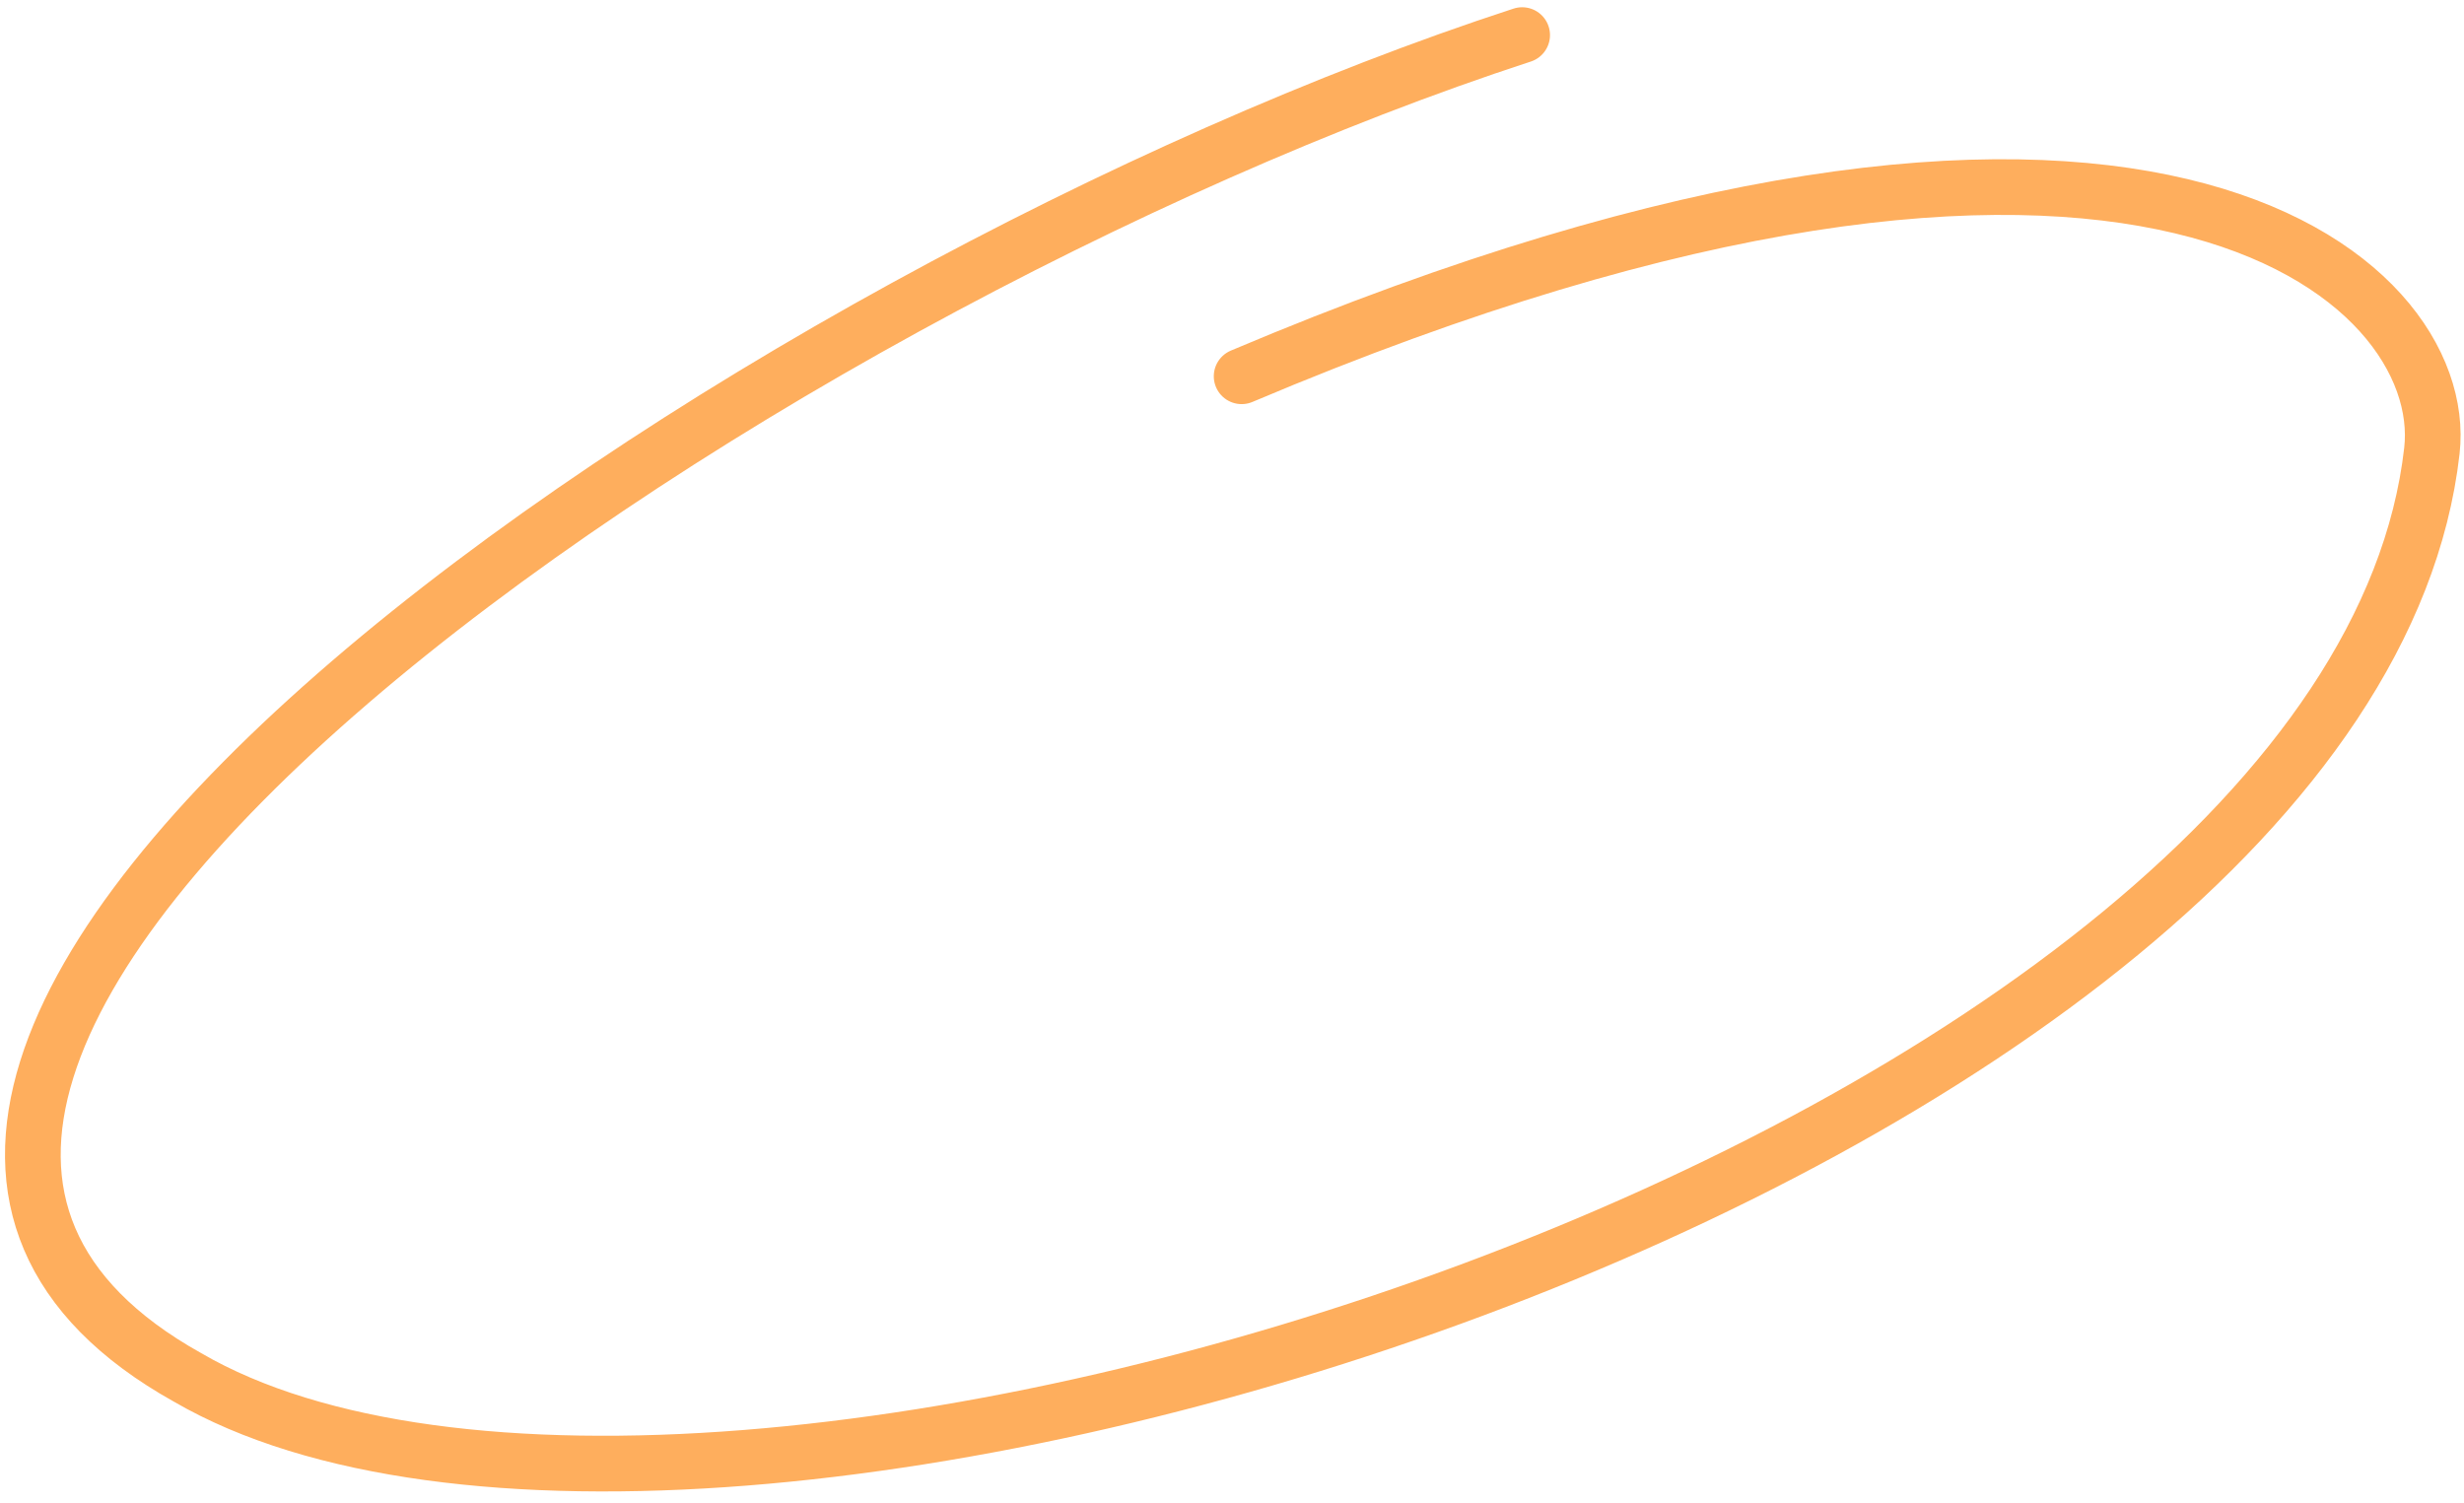 <svg width="177" height="108" viewBox="0 0 177 108" fill="none" xmlns="http://www.w3.org/2000/svg">
<path d="M109.343 2.521C53.411 20.765 -27.362 76.154 13.467 98.944C50.559 120.52 168.992 82.718 174.694 32.379C176.097 19.989 153.75 -0.294 89.192 27.03" stroke="#FEAE5D" stroke-width="4" stroke-linecap="round"/>
</svg>
